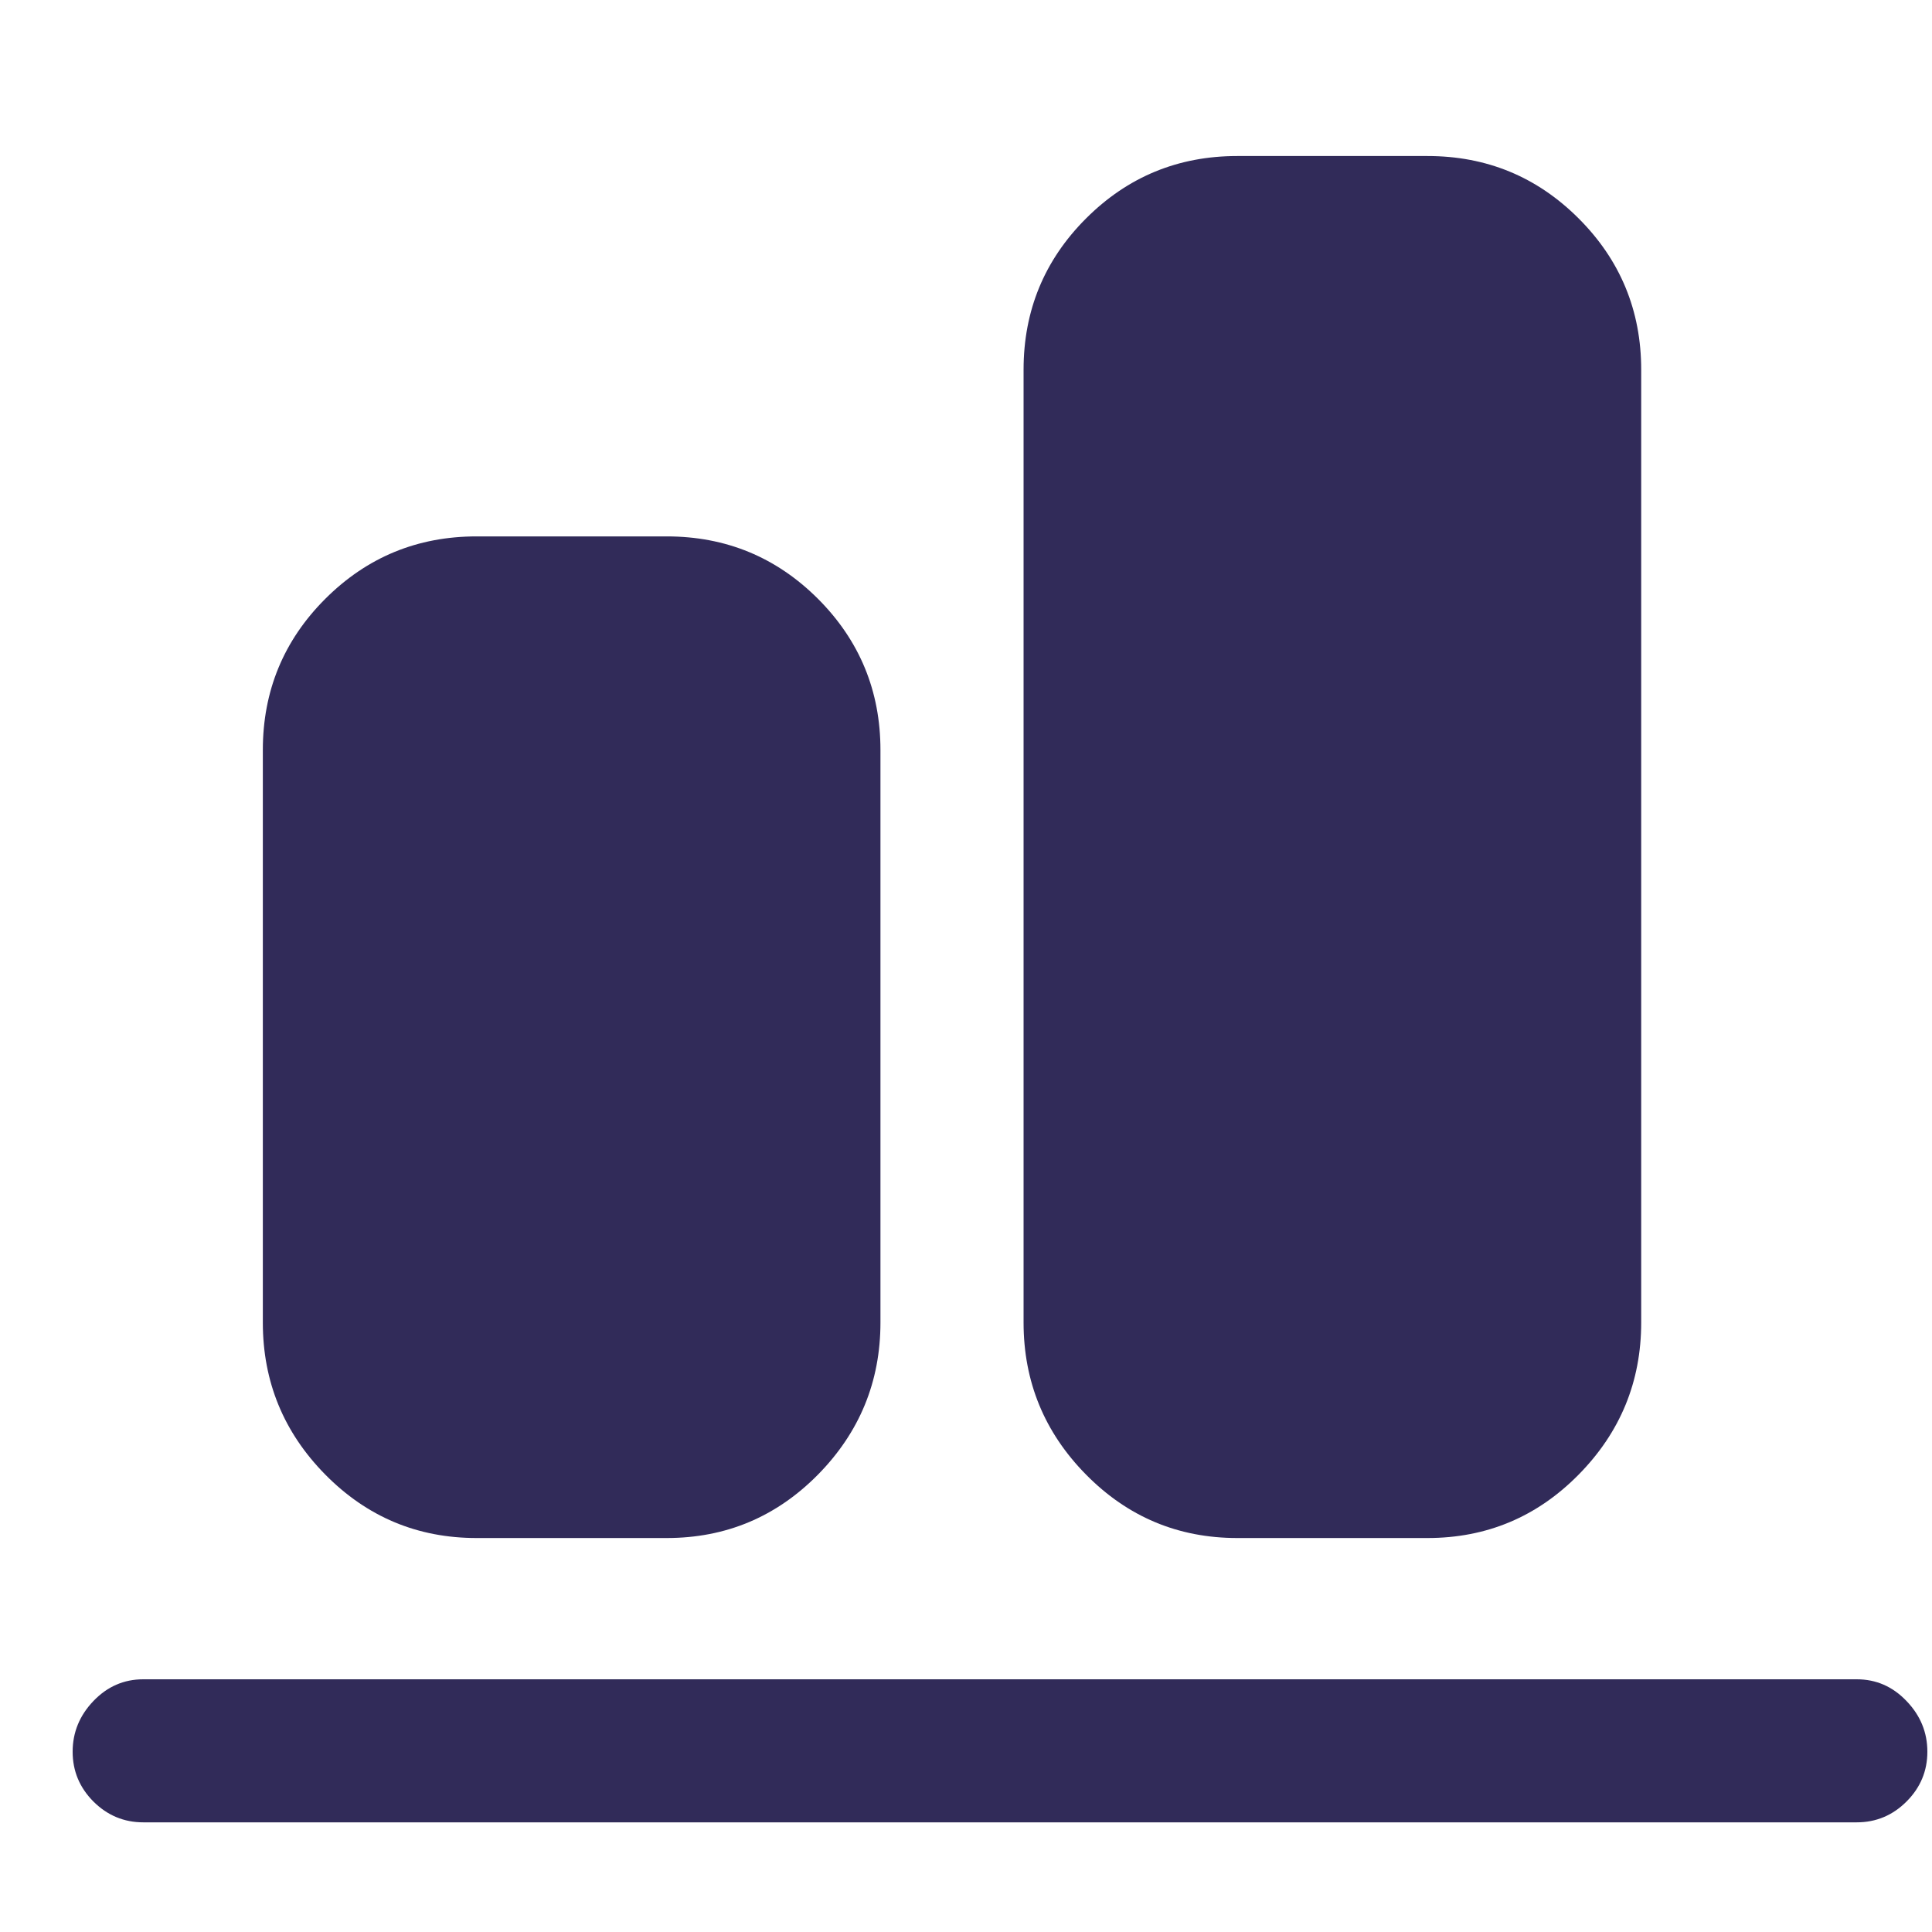 <svg width="25" height="25" viewBox="0 0 25 25" fill="none" xmlns="http://www.w3.org/2000/svg">
<path d="M0.94 22.667C0.94 22.917 1.03 23.132 1.209 23.312C1.389 23.491 1.604 23.581 1.854 23.581H24.026C24.276 23.581 24.491 23.491 24.67 23.312C24.85 23.132 24.94 22.917 24.94 22.667C24.94 22.417 24.85 22.198 24.67 22.011C24.491 21.823 24.276 21.73 24.026 21.73H1.854C1.604 21.73 1.389 21.823 1.209 22.011C1.03 22.198 0.94 22.417 0.94 22.667ZM8.627 19.902H6.167C5.401 19.902 4.749 19.628 4.209 19.081C3.67 18.534 3.401 17.878 3.401 17.113V9.706C3.401 8.941 3.67 8.288 4.209 7.749C4.749 7.21 5.401 6.941 6.167 6.941H8.627C9.393 6.941 10.045 7.21 10.585 7.749C11.123 8.288 11.393 8.941 11.393 9.706V17.113C11.393 17.878 11.123 18.534 10.585 19.081C10.045 19.628 9.393 19.902 8.627 19.902ZM18.471 19.902H16.01C15.245 19.902 14.592 19.628 14.053 19.081C13.514 18.534 13.245 17.878 13.245 17.113V4.784C13.245 4.019 13.514 3.366 14.053 2.827C14.592 2.288 15.245 2.019 16.01 2.019H18.471C19.237 2.019 19.889 2.288 20.428 2.827C20.967 3.366 21.237 4.019 21.237 4.784V17.113C21.237 17.878 20.967 18.534 20.428 19.081C19.889 19.628 19.237 19.902 18.471 19.902Z" fill="#312B59"/>
</svg>
